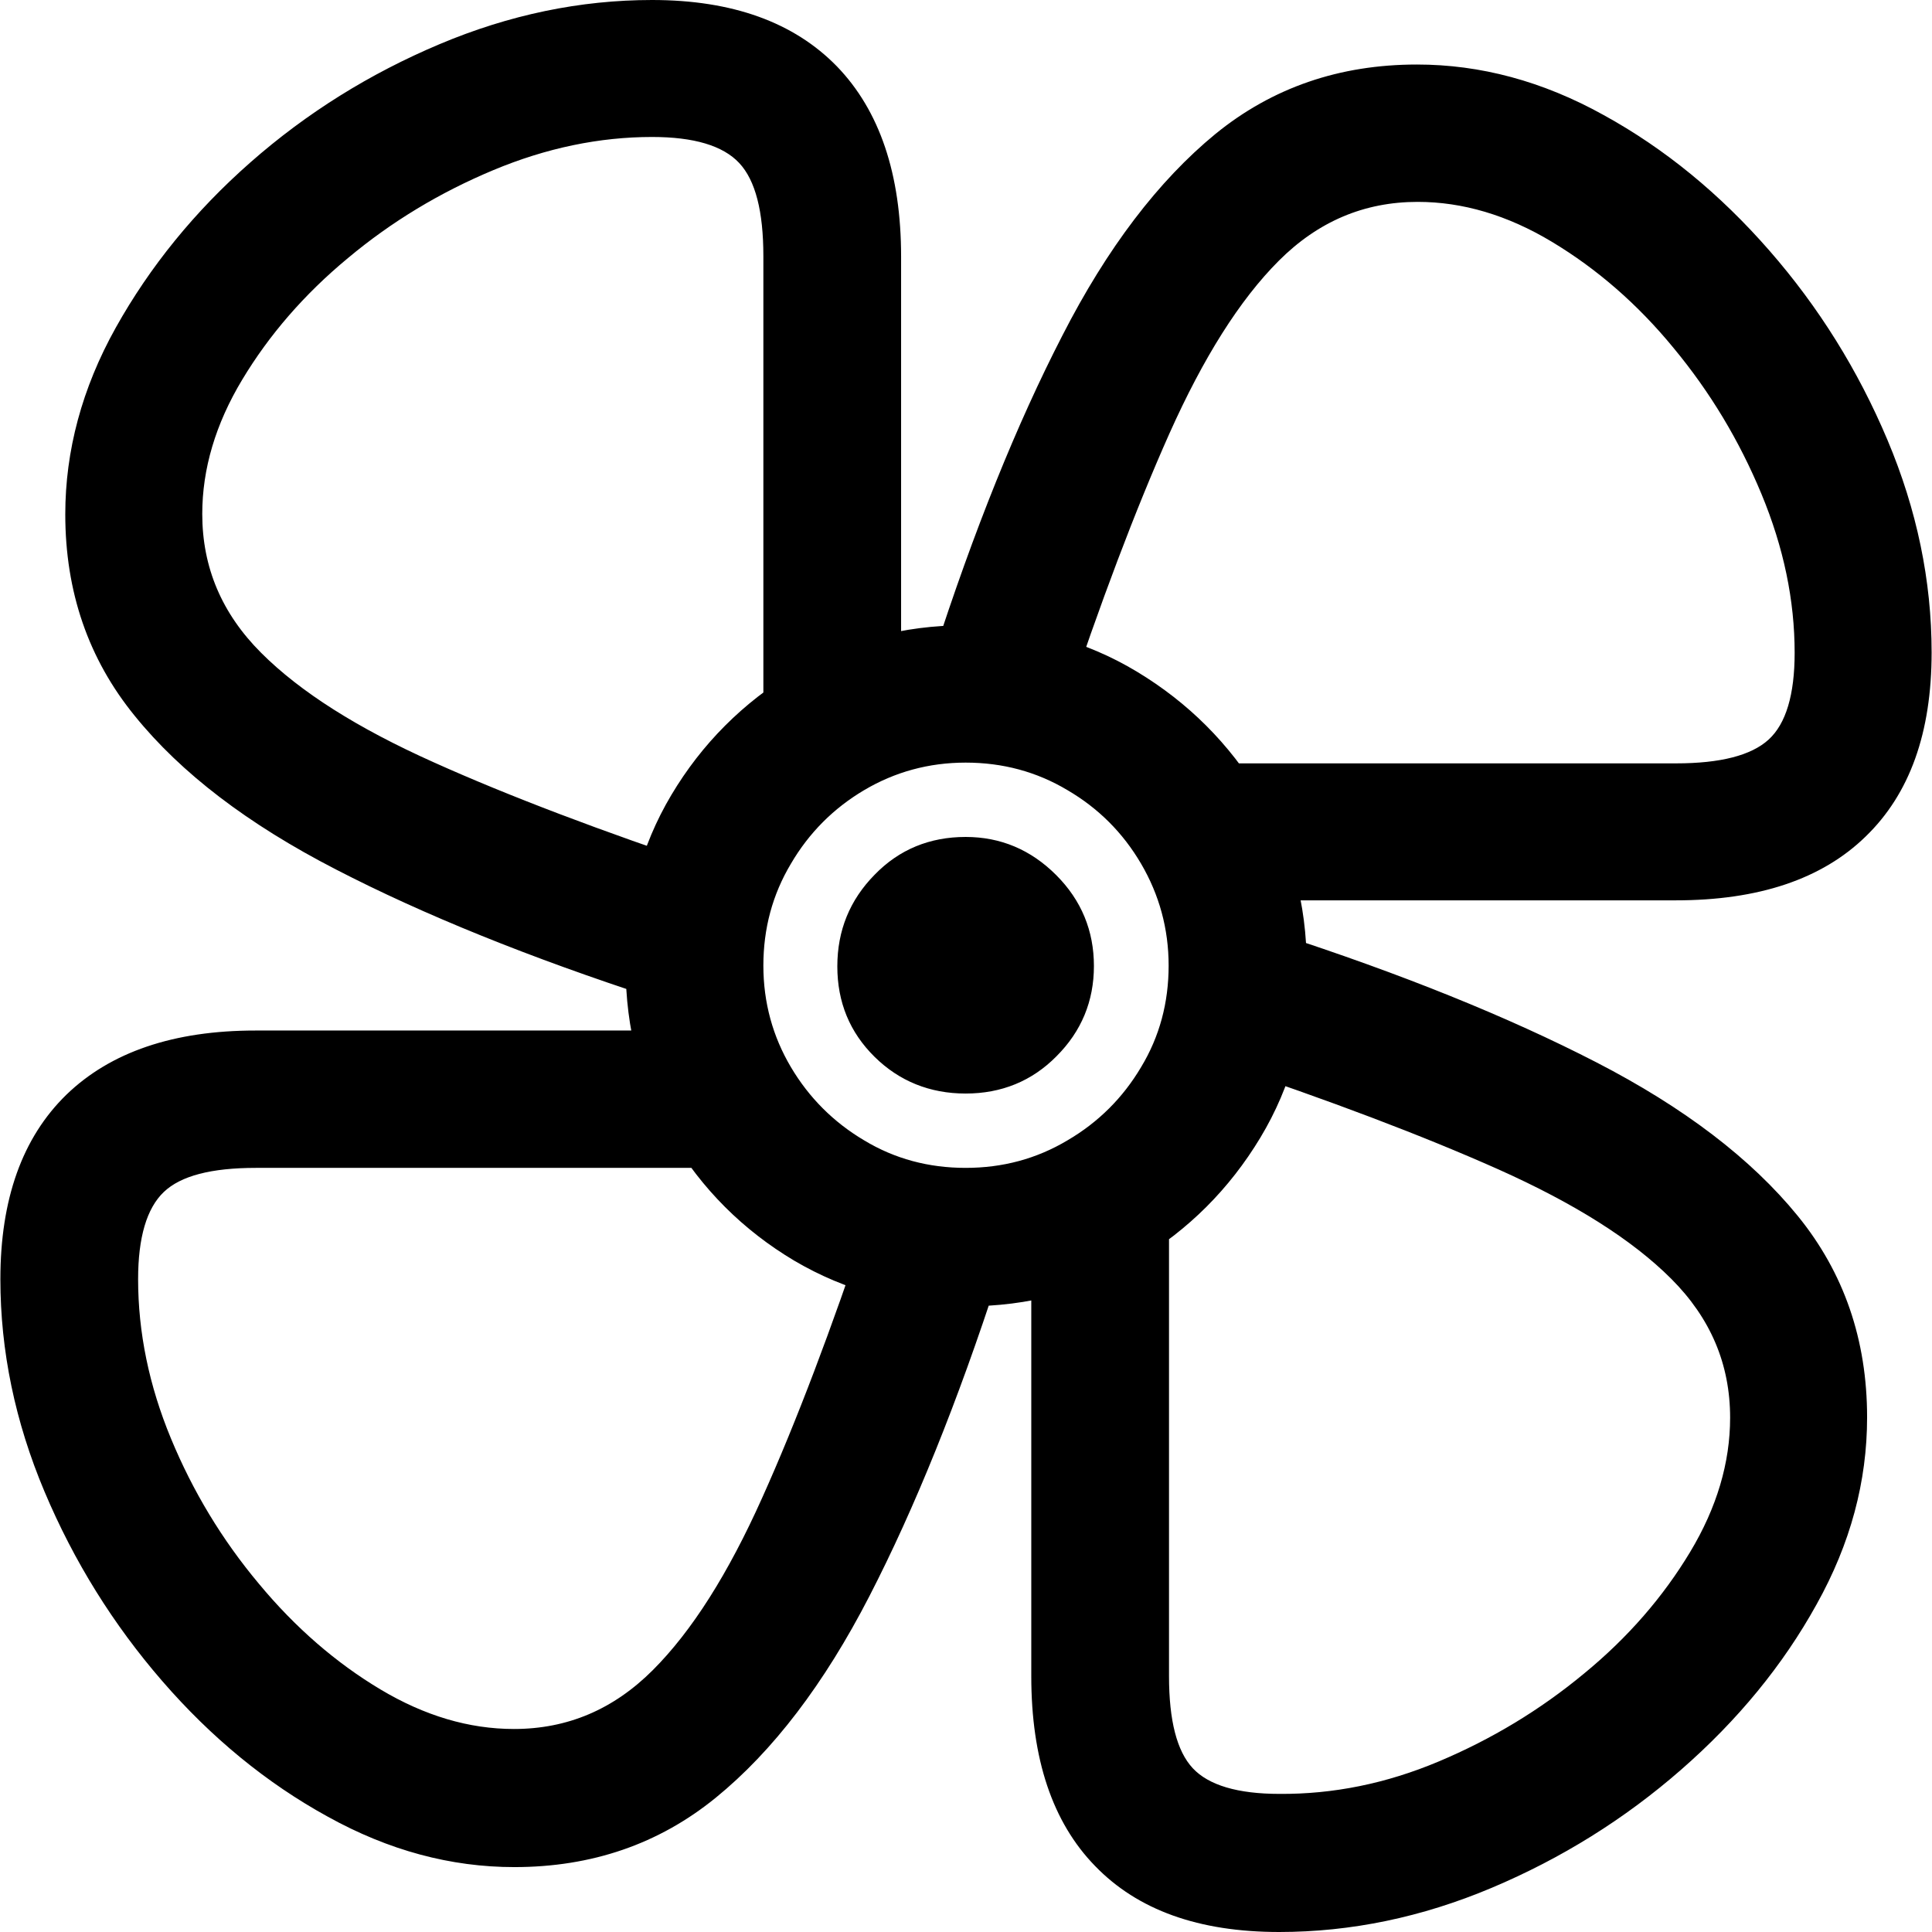 <?xml version="1.0" ?><!-- Generator: Adobe Illustrator 25.0.0, SVG Export Plug-In . SVG Version: 6.00 Build 0)  --><svg xmlns="http://www.w3.org/2000/svg" xmlns:xlink="http://www.w3.org/1999/xlink" version="1.1" id="Layer_1" x="0px" y="0px" viewBox="0 0 512 512" style="enable-background:new 0 0 512 512;" xml:space="preserve">
<path d="M255.9,346.2c16.7,0,31.8-4,45.4-12.1c13.6-8.1,24.5-19,32.7-32.6c8.2-13.6,12.3-28.8,12.3-45.4c0-16.7-4.1-31.8-12.3-45.4  c-8.2-13.6-19.1-24.5-32.7-32.7c-13.6-8.2-28.8-12.3-45.4-12.3c-16.7,0-31.8,4.1-45.4,12.3c-13.6,8.2-24.5,19.1-32.6,32.7  c-8.1,13.6-12.1,28.8-12.1,45.4c0,16.7,4,31.8,12.1,45.4c8.1,13.6,19,24.5,32.6,32.6C224.1,342.1,239.2,346.2,255.9,346.2z   M255.9,309.5c-9.8,0-18.8-2.4-26.9-7.3c-8.1-4.8-14.6-11.3-19.4-19.4c-4.8-8.1-7.3-17.1-7.3-26.9c0-9.8,2.4-18.8,7.3-27  c4.8-8.2,11.3-14.7,19.4-19.5c8.1-4.8,17.1-7.3,26.9-7.3c9.8,0,18.8,2.4,27,7.3c8.2,4.8,14.7,11.3,19.5,19.5  c4.8,8.2,7.3,17.2,7.3,27s-2.4,18.8-7.3,26.9c-4.8,8.1-11.3,14.6-19.5,19.4C274.7,307.1,265.7,309.5,255.9,309.5z M255.9,289.8  c9.5,0,17.6-3.3,24.1-9.9c6.6-6.6,9.9-14.6,9.9-23.9s-3.3-17.4-10-24.1c-6.7-6.7-14.7-10.1-24-10.1c-9.5,0-17.6,3.3-24.1,10  c-6.6,6.7-9.9,14.8-9.9,24.3c0,9.5,3.3,17.5,9.9,24C238.3,286.5,246.4,289.8,255.9,289.8z M238.8,183V68c0-21.9-5.7-38.7-17-50.4  C210.4,5.9,194.1,0,172.8,0c-19,0-37.8,3.9-56.3,11.7c-18.5,7.8-35.2,18.2-50.1,31.3C51.6,56,39.7,70.7,30.7,86.8  s-13.4,32.7-13.4,49.5c0,20.5,6.1,38.3,18.4,53.4C48,204.9,65.7,218.4,89,230.4c23.2,12,51.4,23.4,84.3,34.1l15.2-34.5  c-29-9.7-53.6-19-73.6-28c-20.1-9-35.3-18.6-45.7-29c-10.4-10.4-15.6-22.6-15.6-36.8c0-11.9,3.5-23.8,10.6-35.6  c7.1-11.8,16.4-22.6,28-32.2c11.6-9.7,24.4-17.4,38.5-23.3c14.1-5.9,28.2-8.8,42.1-8.8c11.1,0,18.8,2.3,23.1,6.9  c4.3,4.6,6.4,12.8,6.4,24.7v125.4L238.8,183z M328.9,238.6h115.2c21.9,0,38.7-5.6,50.3-16.9c11.7-11.3,17.5-27.5,17.5-48.8  c0-19-3.9-37.8-11.7-56.3c-7.8-18.5-18.2-35.2-31.3-50.2c-13.1-15-27.7-27-43.9-35.9c-16.2-9-32.7-13.4-49.5-13.4  c-20.5,0-38.3,6.1-53.4,18.4C307,47.9,293.4,65.7,281.5,89c-12,23.3-23.4,51.5-34.1,84.7l34.5,15.2c9.7-29.2,19-53.8,28-74  c9-20.1,18.6-35.4,29-45.8c10.4-10.4,22.6-15.6,36.8-15.6c11.9,0,23.8,3.5,35.6,10.6c11.8,7.1,22.6,16.4,32.2,28.1  c9.7,11.7,17.4,24.5,23.3,38.7s8.8,28.2,8.8,42.1c0,11.1-2.3,18.8-6.9,23c-4.6,4.2-12.8,6.3-24.5,6.3H318.5L328.9,238.6z M273.3,329  v115.2c0,21.9,5.6,38.7,16.9,50.3c11.3,11.7,27.5,17.5,48.8,17.5c19,0,37.8-3.9,56.3-11.7c18.5-7.8,35.2-18.2,50.2-31.3  c15-13.1,27-27.7,35.9-43.8c9-16.1,13.4-32.6,13.4-49.6c0-20.5-6.1-38.3-18.4-53.4c-12.3-15.1-30.1-28.7-53.4-40.7  c-23.3-12-51.5-23.4-84.5-34.1l-15.2,34.5c29,9.7,53.6,19,73.8,28c20.1,9,35.4,18.6,45.8,29c10.4,10.4,15.6,22.6,15.6,36.8  c0,11.9-3.5,23.8-10.6,35.6c-7.1,11.8-16.4,22.6-28.1,32.2c-11.7,9.7-24.5,17.4-38.5,23.3c-14,5.9-28.1,8.7-42.2,8.6  c-11.1,0-18.8-2.3-23-6.8c-4.2-4.5-6.3-12.6-6.3-24.4V318.6L273.3,329z M182.8,273.1H67.7c-21.7,0-38.4,5.7-50.1,17  C5.9,301.5,0.1,317.8,0.1,339c0,19,3.9,37.8,11.7,56.3c7.8,18.5,18.2,35.2,31.2,50.2s27.6,27,43.8,35.9c16.2,9,32.7,13.4,49.5,13.4  c20.5,0,38.3-6.1,53.4-18.4c15.1-12.3,28.7-30.1,40.7-53.4c12-23.3,23.4-51.5,34.1-84.5l-34.5-15.2c-9.7,29-19,53.6-28,73.6  c-9,20.1-18.6,35.3-29,45.7c-10.4,10.4-22.6,15.6-36.8,15.6c-11.9,0-23.7-3.5-35.4-10.5s-22.5-16.3-32.2-28  c-9.8-11.7-17.5-24.5-23.3-38.5c-5.8-14-8.7-28.1-8.7-42.2c0-11.1,2.3-18.8,6.8-23.1c4.5-4.3,12.6-6.4,24.4-6.4h125.6L182.8,273.1z"/>
</svg>